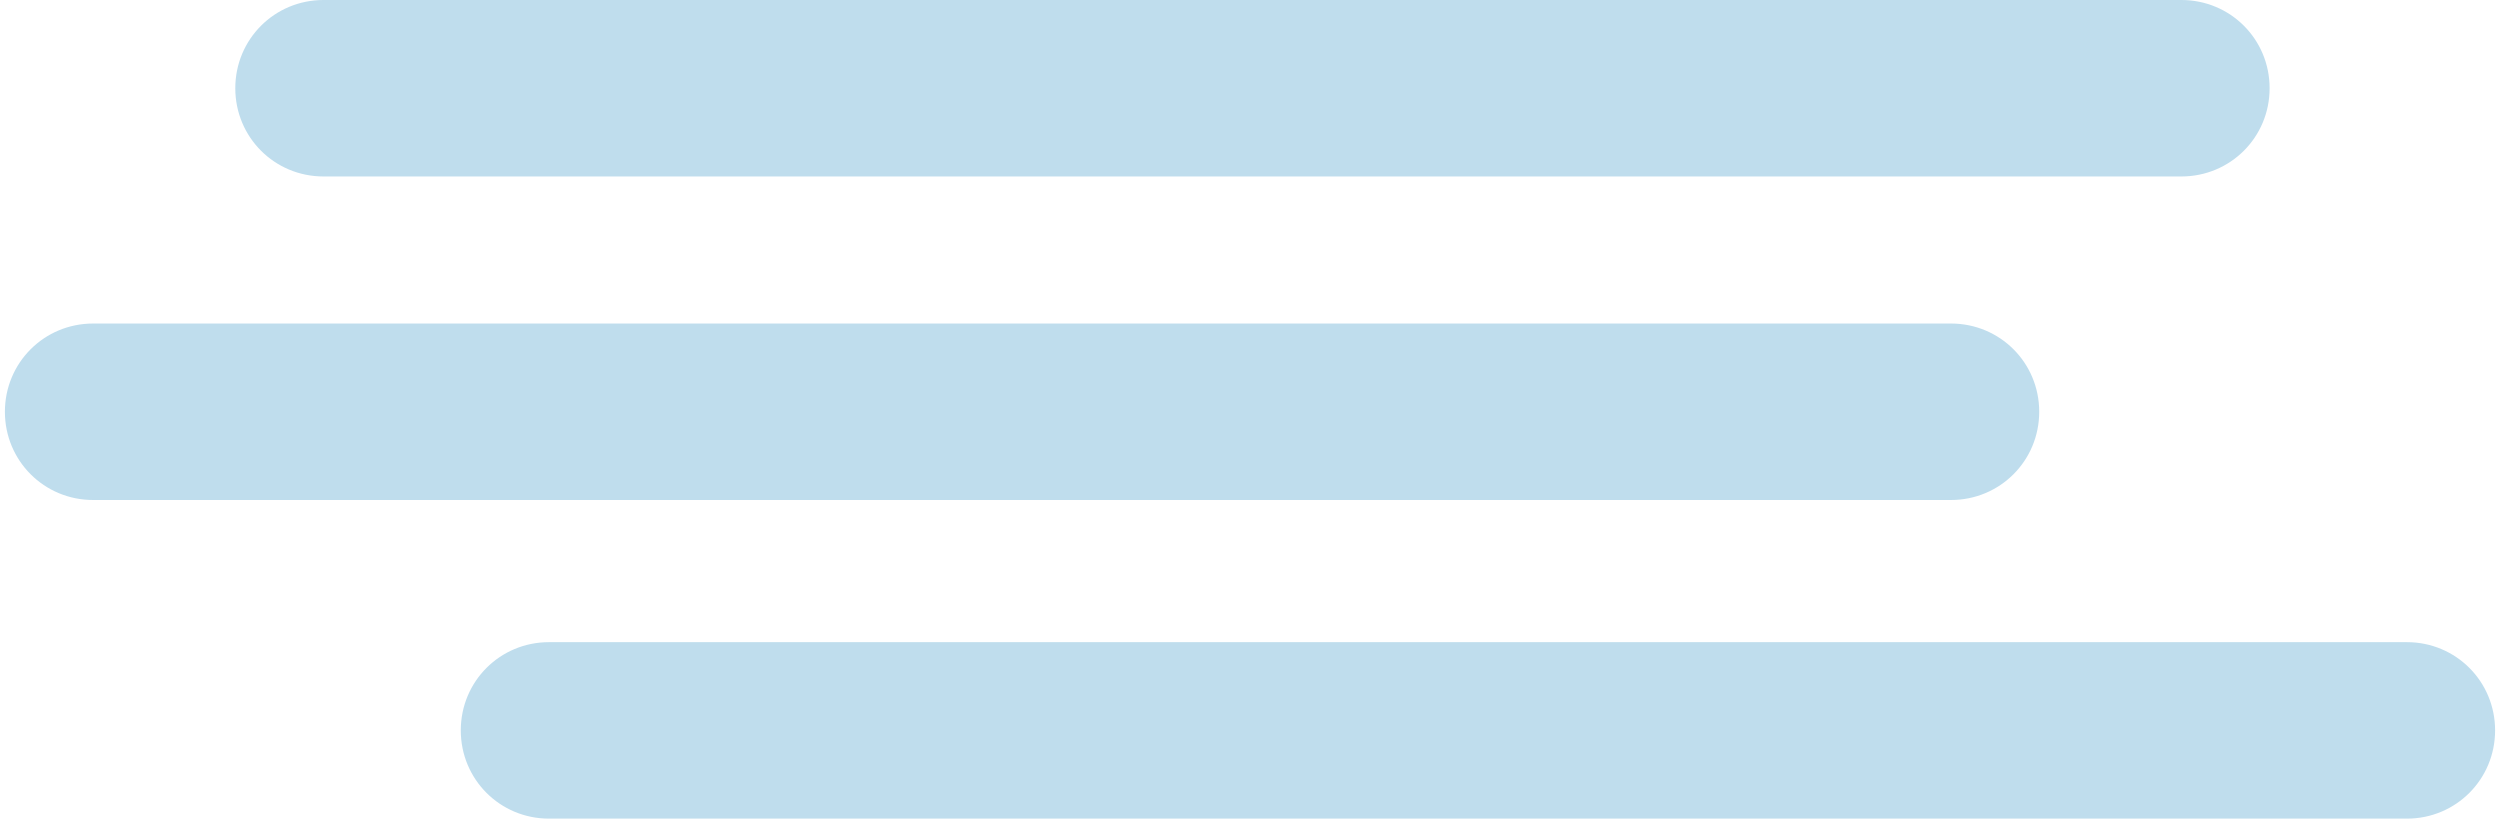 <?xml version="1.0" encoding="UTF-8"?>
<svg width="51px" height="17px" viewBox="0 0 51 17" version="1.1" xmlns="http://www.w3.org/2000/svg" xmlns:xlink="http://www.w3.org/1999/xlink">
    <!-- Generator: Sketch 43.1 (39012) - http://www.bohemiancoding.com/sketch -->
    <title>Shape</title>
    <desc>Created with Sketch.</desc>
    <defs></defs>
    <g id="Page-1" stroke="none" stroke-width="1" fill="none" fill-rule="evenodd">
        <path d="M6.6,3.6 C5.6,3.6 4.8,2.8 4.8,1.8 C4.8,0.8 5.6,0 6.6,0 L44.5,0 C45.5,0 46.3,0.8 46.3,1.8 C46.3,2.8 45.5,3.6 44.5,3.6 L6.6,3.6 Z M11.2,16.7 C10.2,16.7 9.4,15.9 9.4,14.9 C9.4,13.9 10.2,13.1 11.2,13.1 L49.1,13.1 C50.1,13.1 50.9,13.9 50.9,14.9 C50.9,15.9 50.1,16.7 49.1,16.7 L11.2,16.7 Z M1.9,10.2 C0.9,10.2 0.1,9.4 0.1,8.4 C0.1,7.4 0.9,6.6 1.9,6.6 L39.8,6.6 C40.8,6.6 41.6,7.4 41.6,8.4 C41.6,9.4 40.8,10.2 39.8,10.2 L1.9,10.2 Z" id="Shape" fill="#BFDDED" fill-rule="nonzero"></path>
    </g>
</svg>
